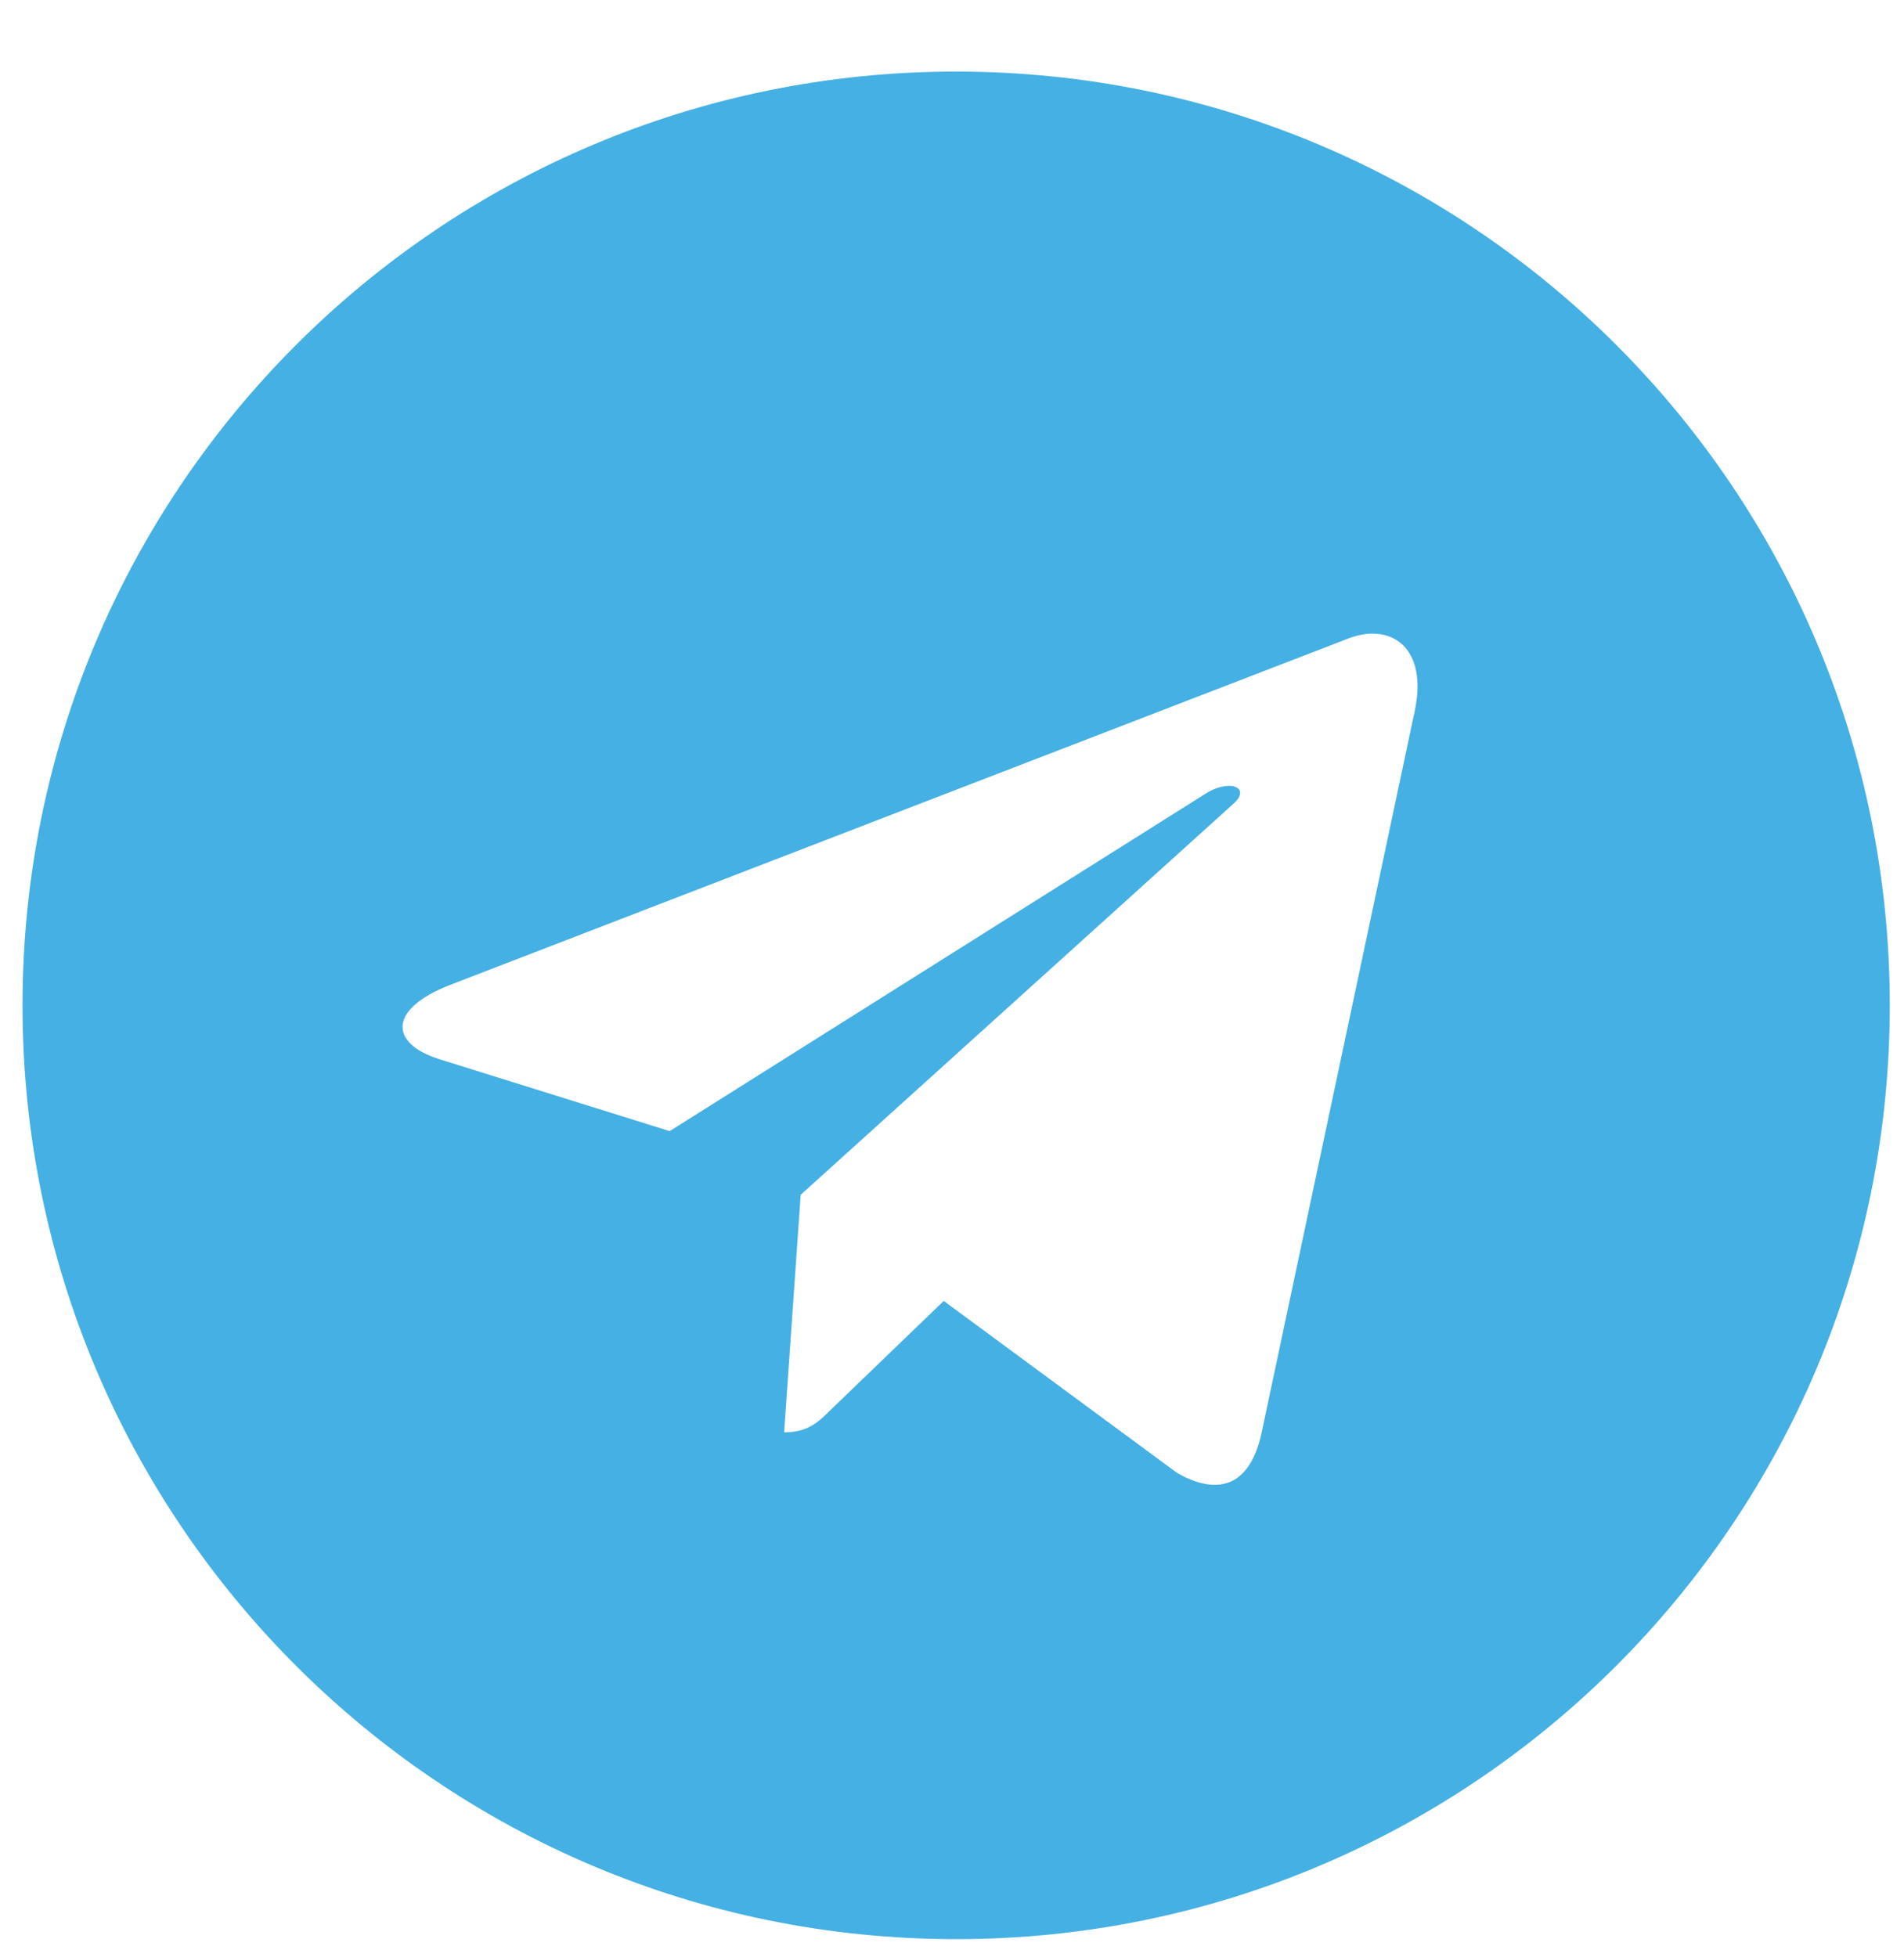 <svg width="36" height="37" viewBox="0 0 36 37" fill="none" xmlns="http://www.w3.org/2000/svg">
<g opacity="0.88" clip-path="url(#clip0)">
<path d="M18.078 1.353C8.327 1.353 0.426 9.254 0.426 19.005C0.426 28.755 8.327 36.656 18.078 36.656C27.83 36.656 35.731 28.755 35.731 19.005C35.731 9.254 27.83 1.353 18.078 1.353ZM26.748 13.446L23.851 27.097C23.638 28.065 23.061 28.3 22.257 27.844L17.844 24.592L15.715 26.642C15.48 26.876 15.281 27.076 14.826 27.076L15.139 22.585L23.317 15.197C23.673 14.883 23.239 14.706 22.769 15.019L12.662 21.382L8.306 20.022C7.359 19.723 7.338 19.076 8.505 18.62L25.524 12.058C26.314 11.773 27.004 12.25 26.748 13.446Z" fill="#2BA5E0"/>
</g>
<defs>
<clipPath id="clip0">
<rect width="35.305" height="36.035" fill="white" transform="translate(0.426 0.79)"/>
</clipPath>
</defs>
</svg>
